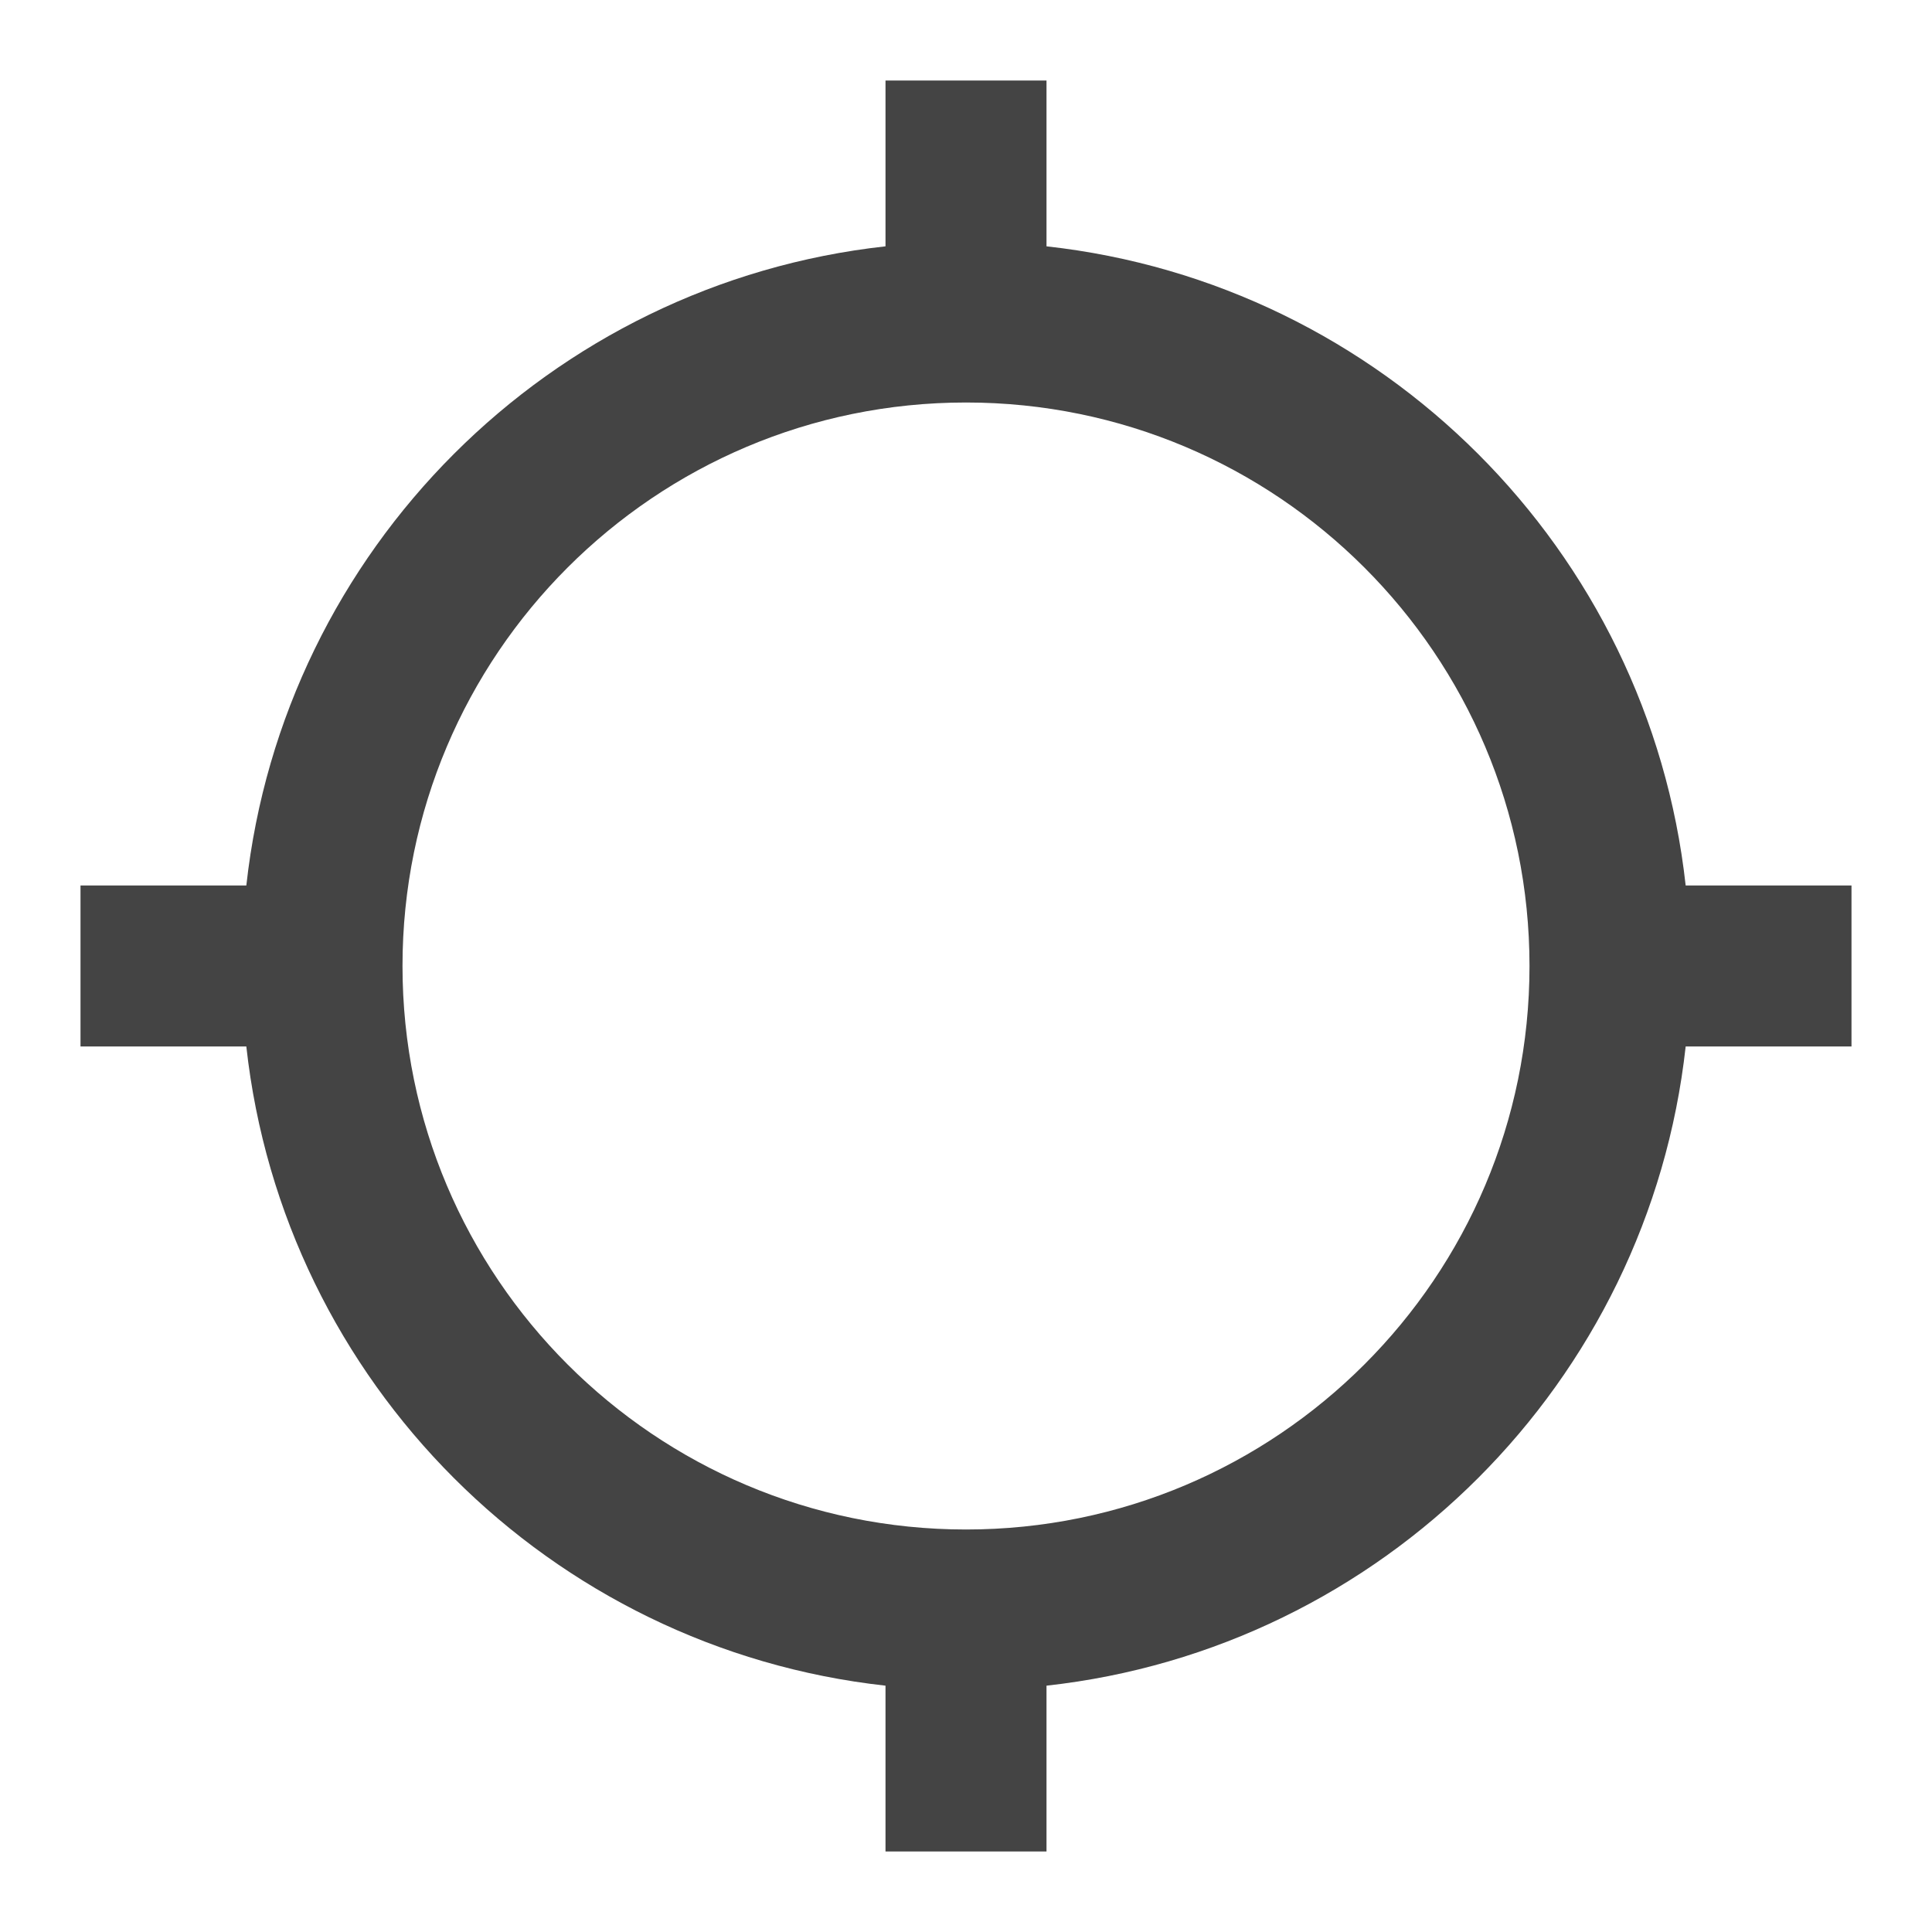 <?xml version="1.0" encoding="utf-8"?>
<!-- Generated by IcoMoon.io -->
<!DOCTYPE svg PUBLIC "-//W3C//DTD SVG 1.1//EN" "http://www.w3.org/Graphics/SVG/1.1/DTD/svg11.dtd">
<svg version="1.1" xmlns="http://www.w3.org/2000/svg" xmlns:xlink="http://www.w3.org/1999/xlink" width="48" height="48" viewBox="0 0 48 48">
<path d="M41.88 22c-0.92-8.34-7.54-14.96-15.88-15.88v-4.12h-4v4.12c-8.34 0.92-14.96 7.54-15.88 15.88h-4.12v4h4.12c0.92 8.34 7.54 14.96 15.88 15.88v4.12h4v-4.12c8.34-0.92 14.96-7.54 15.88-15.88h4.12v-4h-4.12zM24 38c-7.73 0-14-6.27-14-14s6.27-14 14-14 14 6.27 14 14-6.27 14-14 14z" fill="#444444"></path>
</svg>
